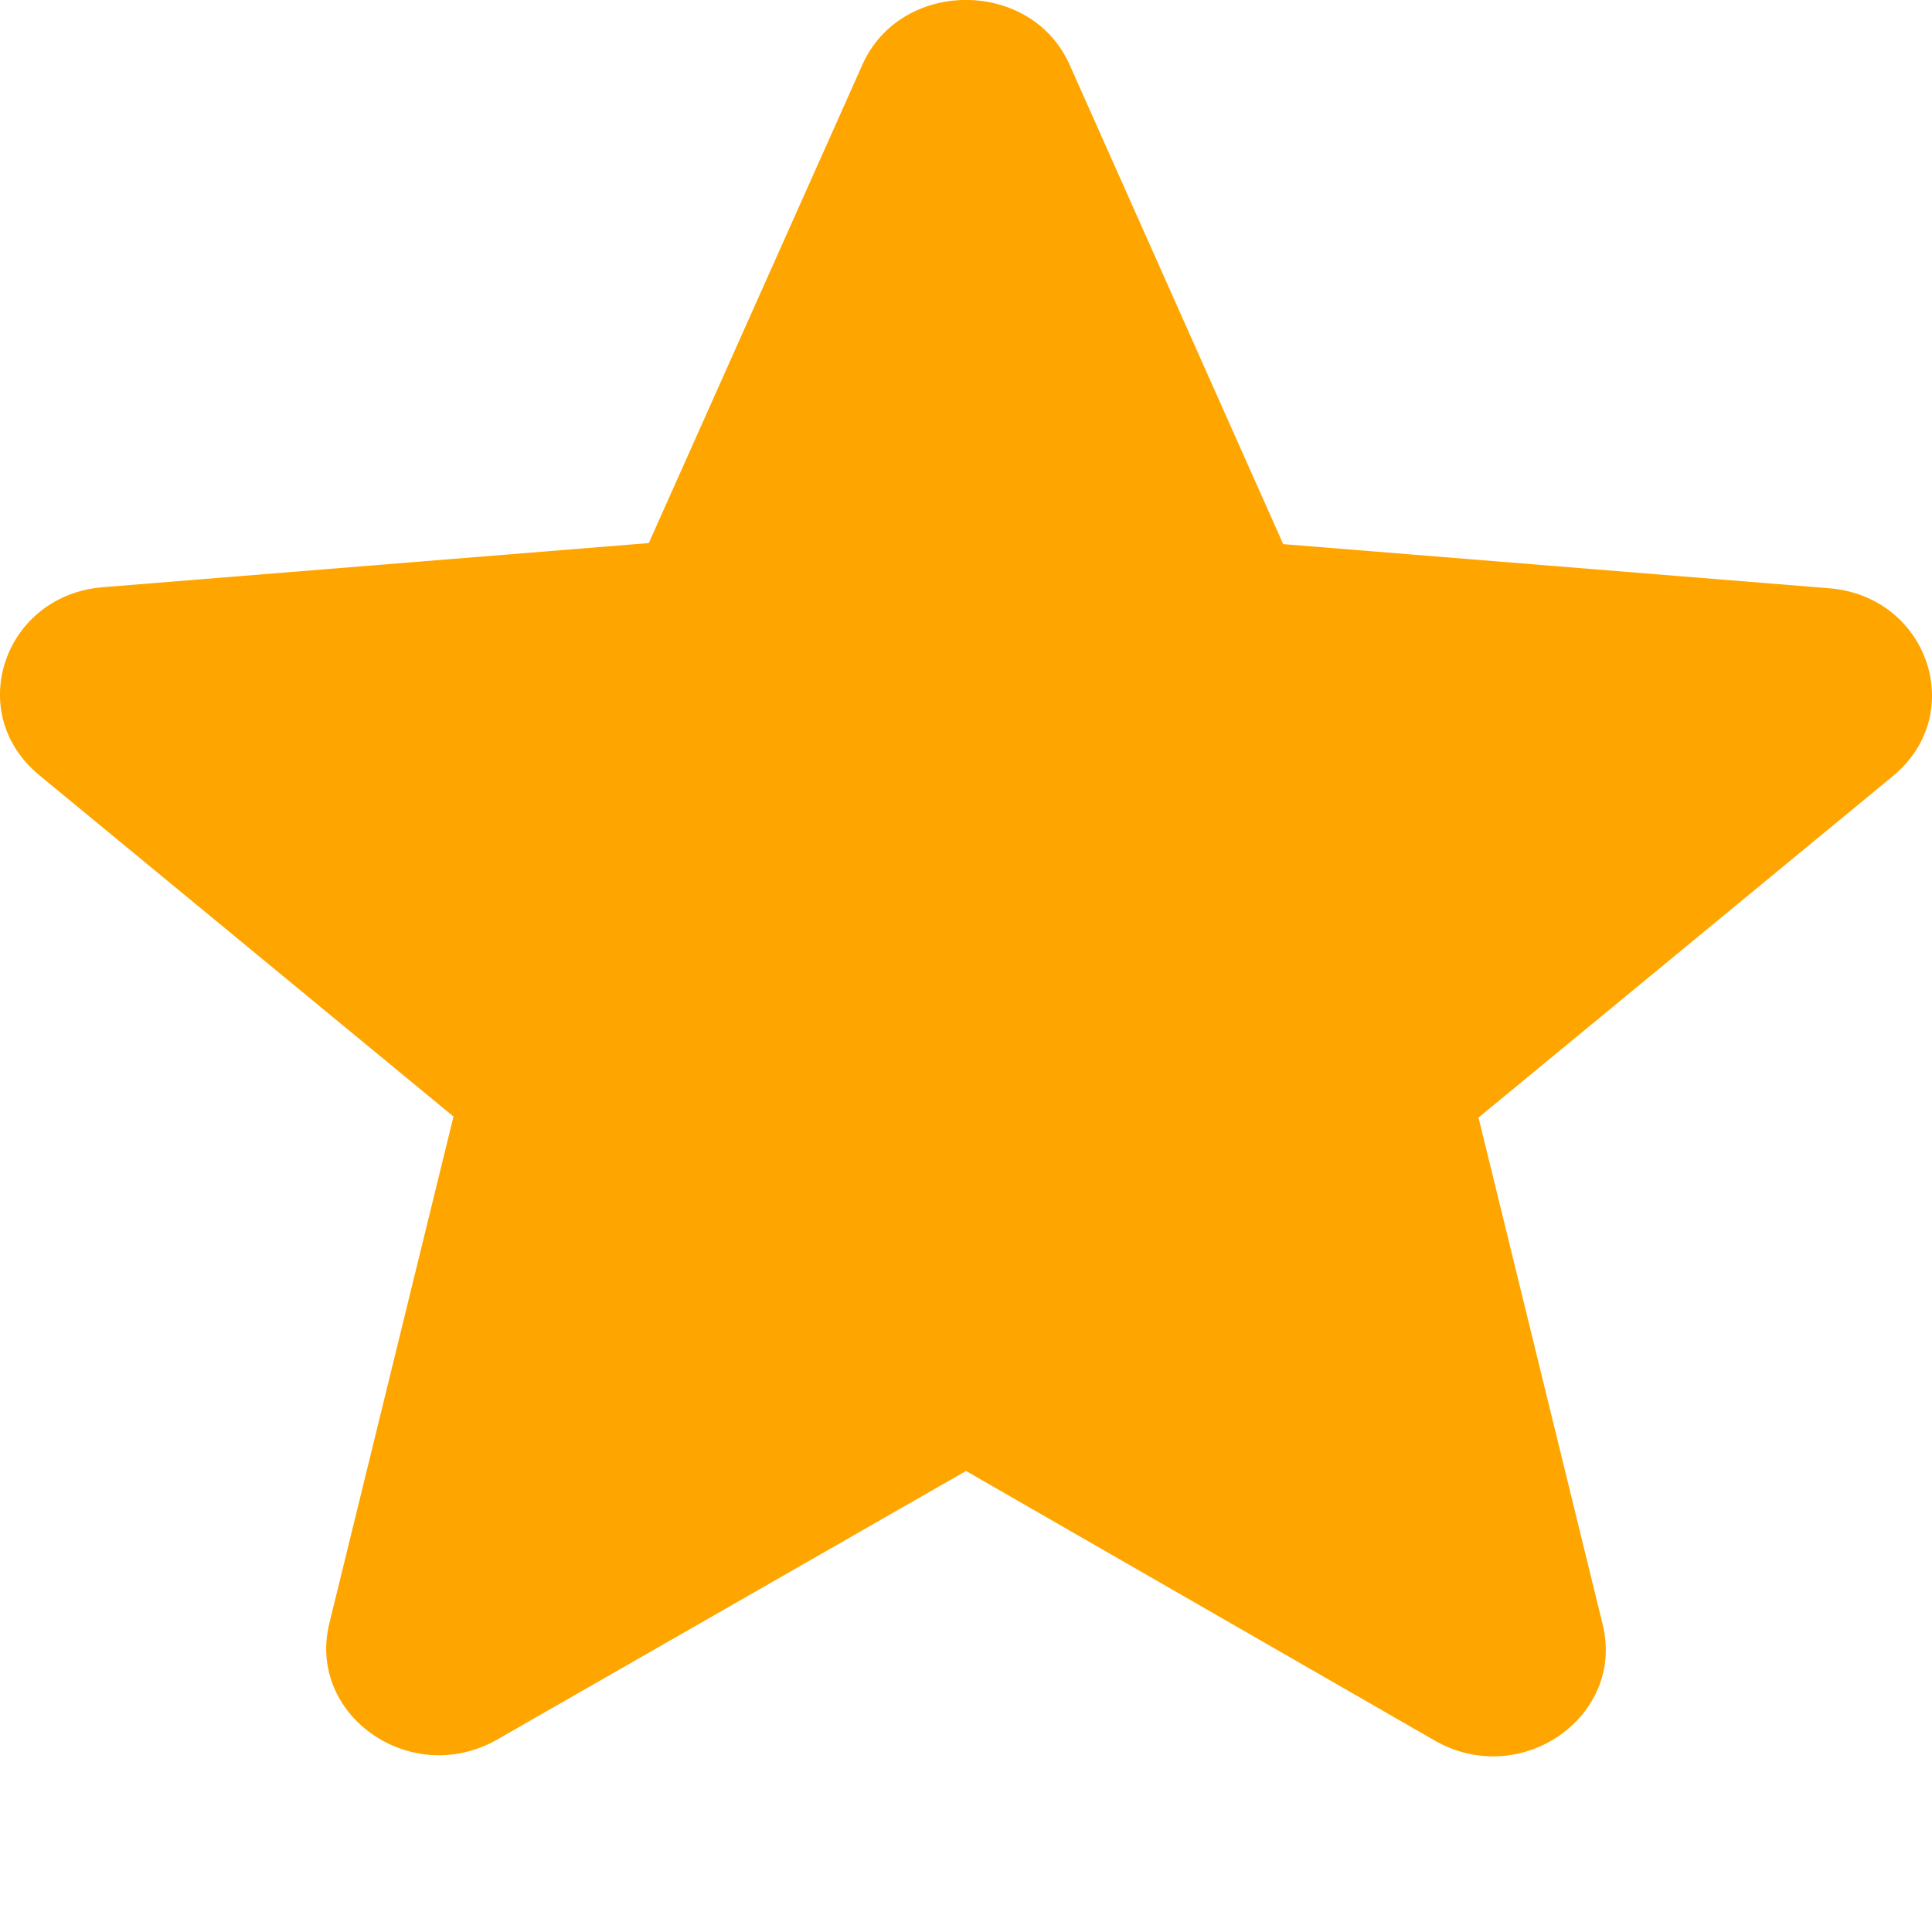 <svg width="11" height="11" viewBox="0 0 11 11" fill="none" xmlns="http://www.w3.org/2000/svg">
<path d="M5.5 8.375L8.167 9.909C8.656 10.191 9.254 9.775 9.125 9.249L8.418 6.363L10.777 4.419C11.208 4.064 10.976 3.392 10.411 3.349L7.306 3.098L6.091 0.371C5.873 -0.124 5.127 -0.124 4.909 0.371L3.694 3.092L0.589 3.343C0.024 3.386 -0.208 4.058 0.223 4.413L2.582 6.357L1.875 9.243C1.746 9.769 2.344 10.184 2.833 9.903L5.5 8.375Z" fill="#FFA500"/>
</svg>
